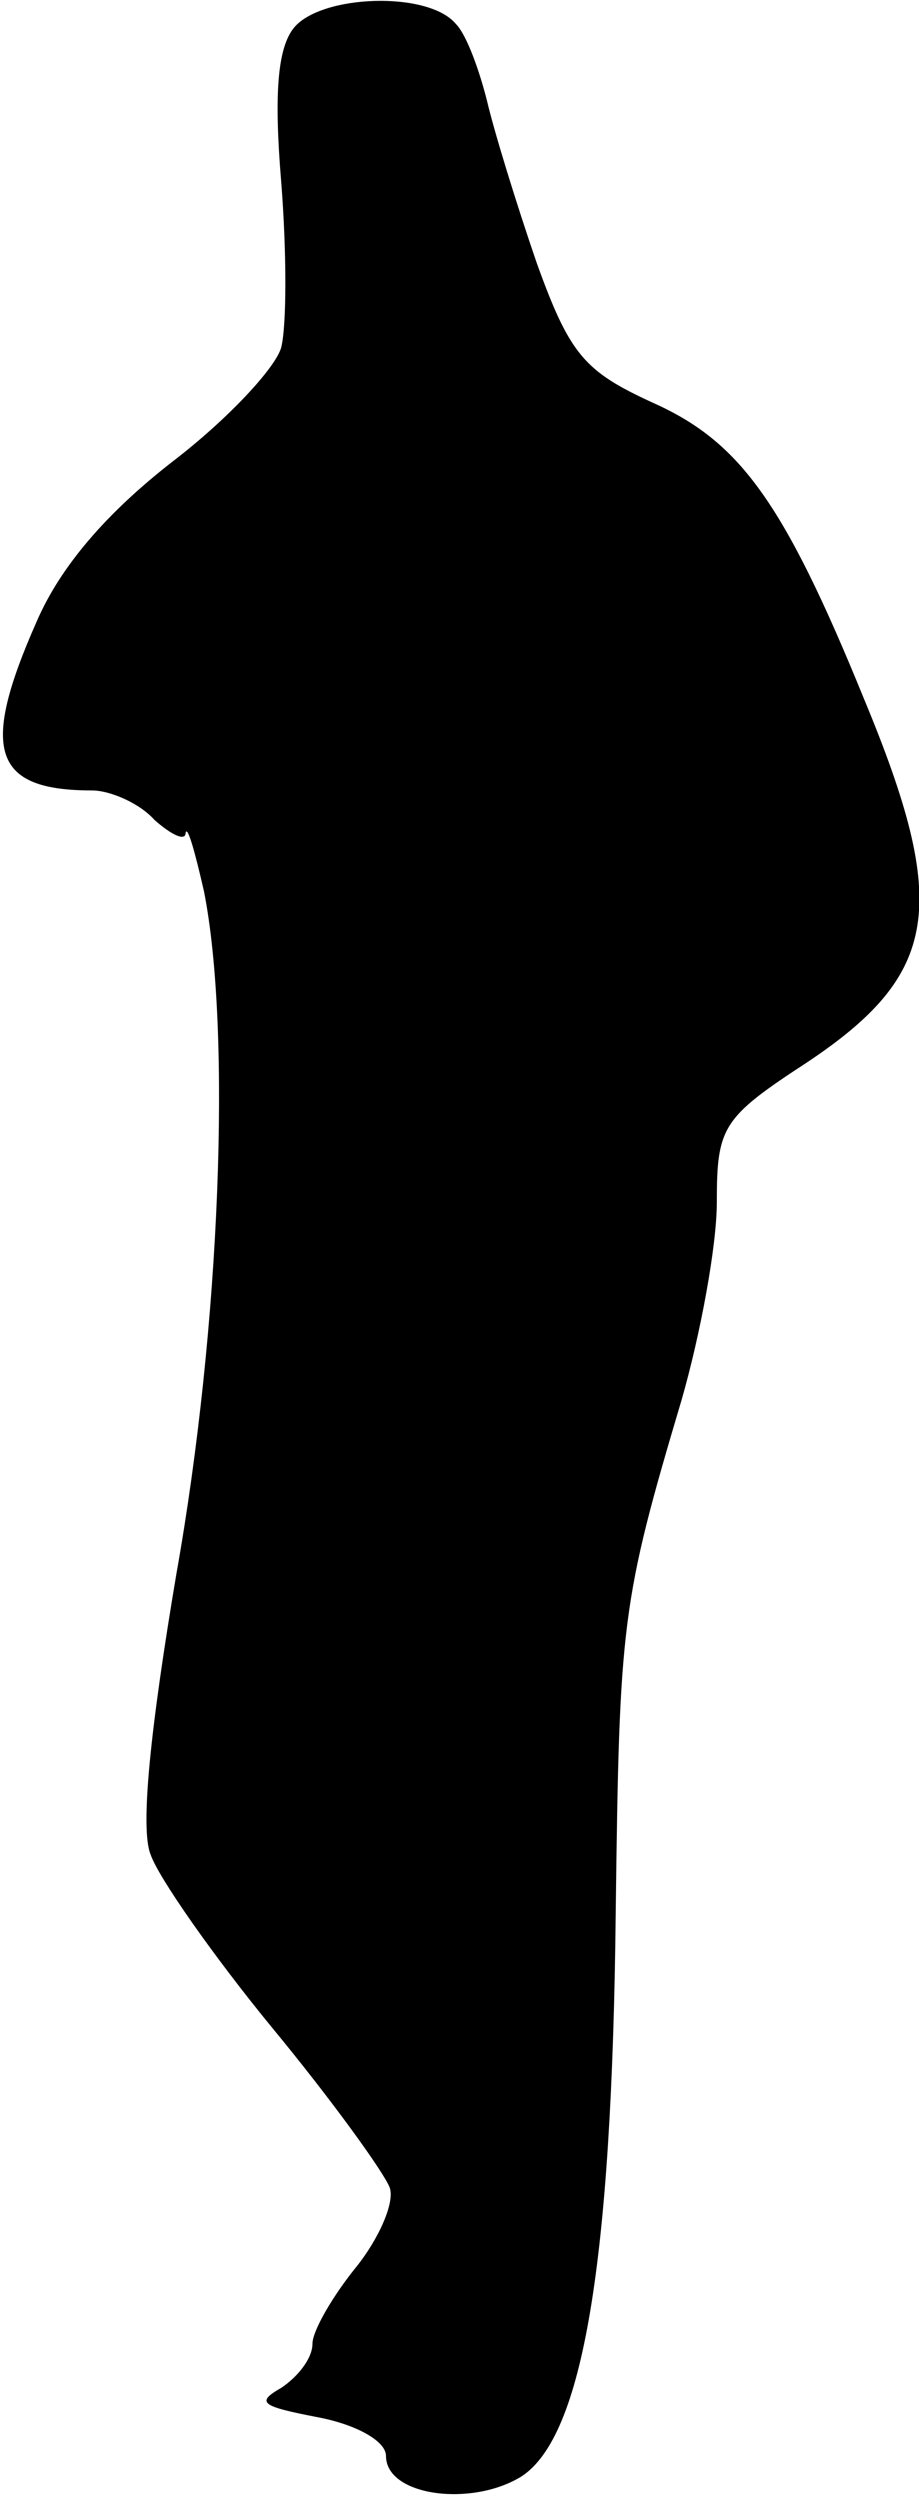 <?xml version="1.0" standalone="no"?>
<!DOCTYPE svg PUBLIC "-//W3C//DTD SVG 20010904//EN"
 "http://www.w3.org/TR/2001/REC-SVG-20010904/DTD/svg10.dtd">
<svg version="1.0" xmlns="http://www.w3.org/2000/svg"
 width="50pt" height="136pt" viewBox="0 0 50 136"
 preserveAspectRatio="xMidYMid meet">
<g transform="translate(0,136) scale(0.1,-0.1)"
fill="#000000" stroke="none">
<path fill="#000000" stroke="none" d="M160 1345 c-9 -11 -11 -36 -7 -84 3
-38 3 -78 0 -90 -3 -11 -29 -39 -59 -62 -36 -28 -61 -57 -74 -87 -31 -70 -24
-92 30 -92 10 0 26 -7 34 -16 9 -8 17 -12 17 -7 1 4 5 -10 10 -32 15 -76 9
-236 -15 -371 -14 -83 -20 -139 -14 -153 4 -12 34 -55 66 -94 33 -40 61 -79
64 -87 3 -8 -6 -28 -18 -43 -13 -16 -24 -35 -24 -42 0 -8 -8 -18 -17 -24 -14
-8 -11 -10 20 -16 21 -4 37 -13 37 -21 0 -22 47 -28 74 -11 33 22 49 115 51
307 2 158 3 168 36 279 10 35 19 83 19 107 0 41 3 46 49 76 72 48 78 85 31
198 -44 108 -68 140 -115 161 -37 17 -45 26 -63 76 -11 32 -23 71 -27 88 -4
16 -11 36 -17 42 -15 18 -73 16 -88 -2z"/>
</g>
</svg>
